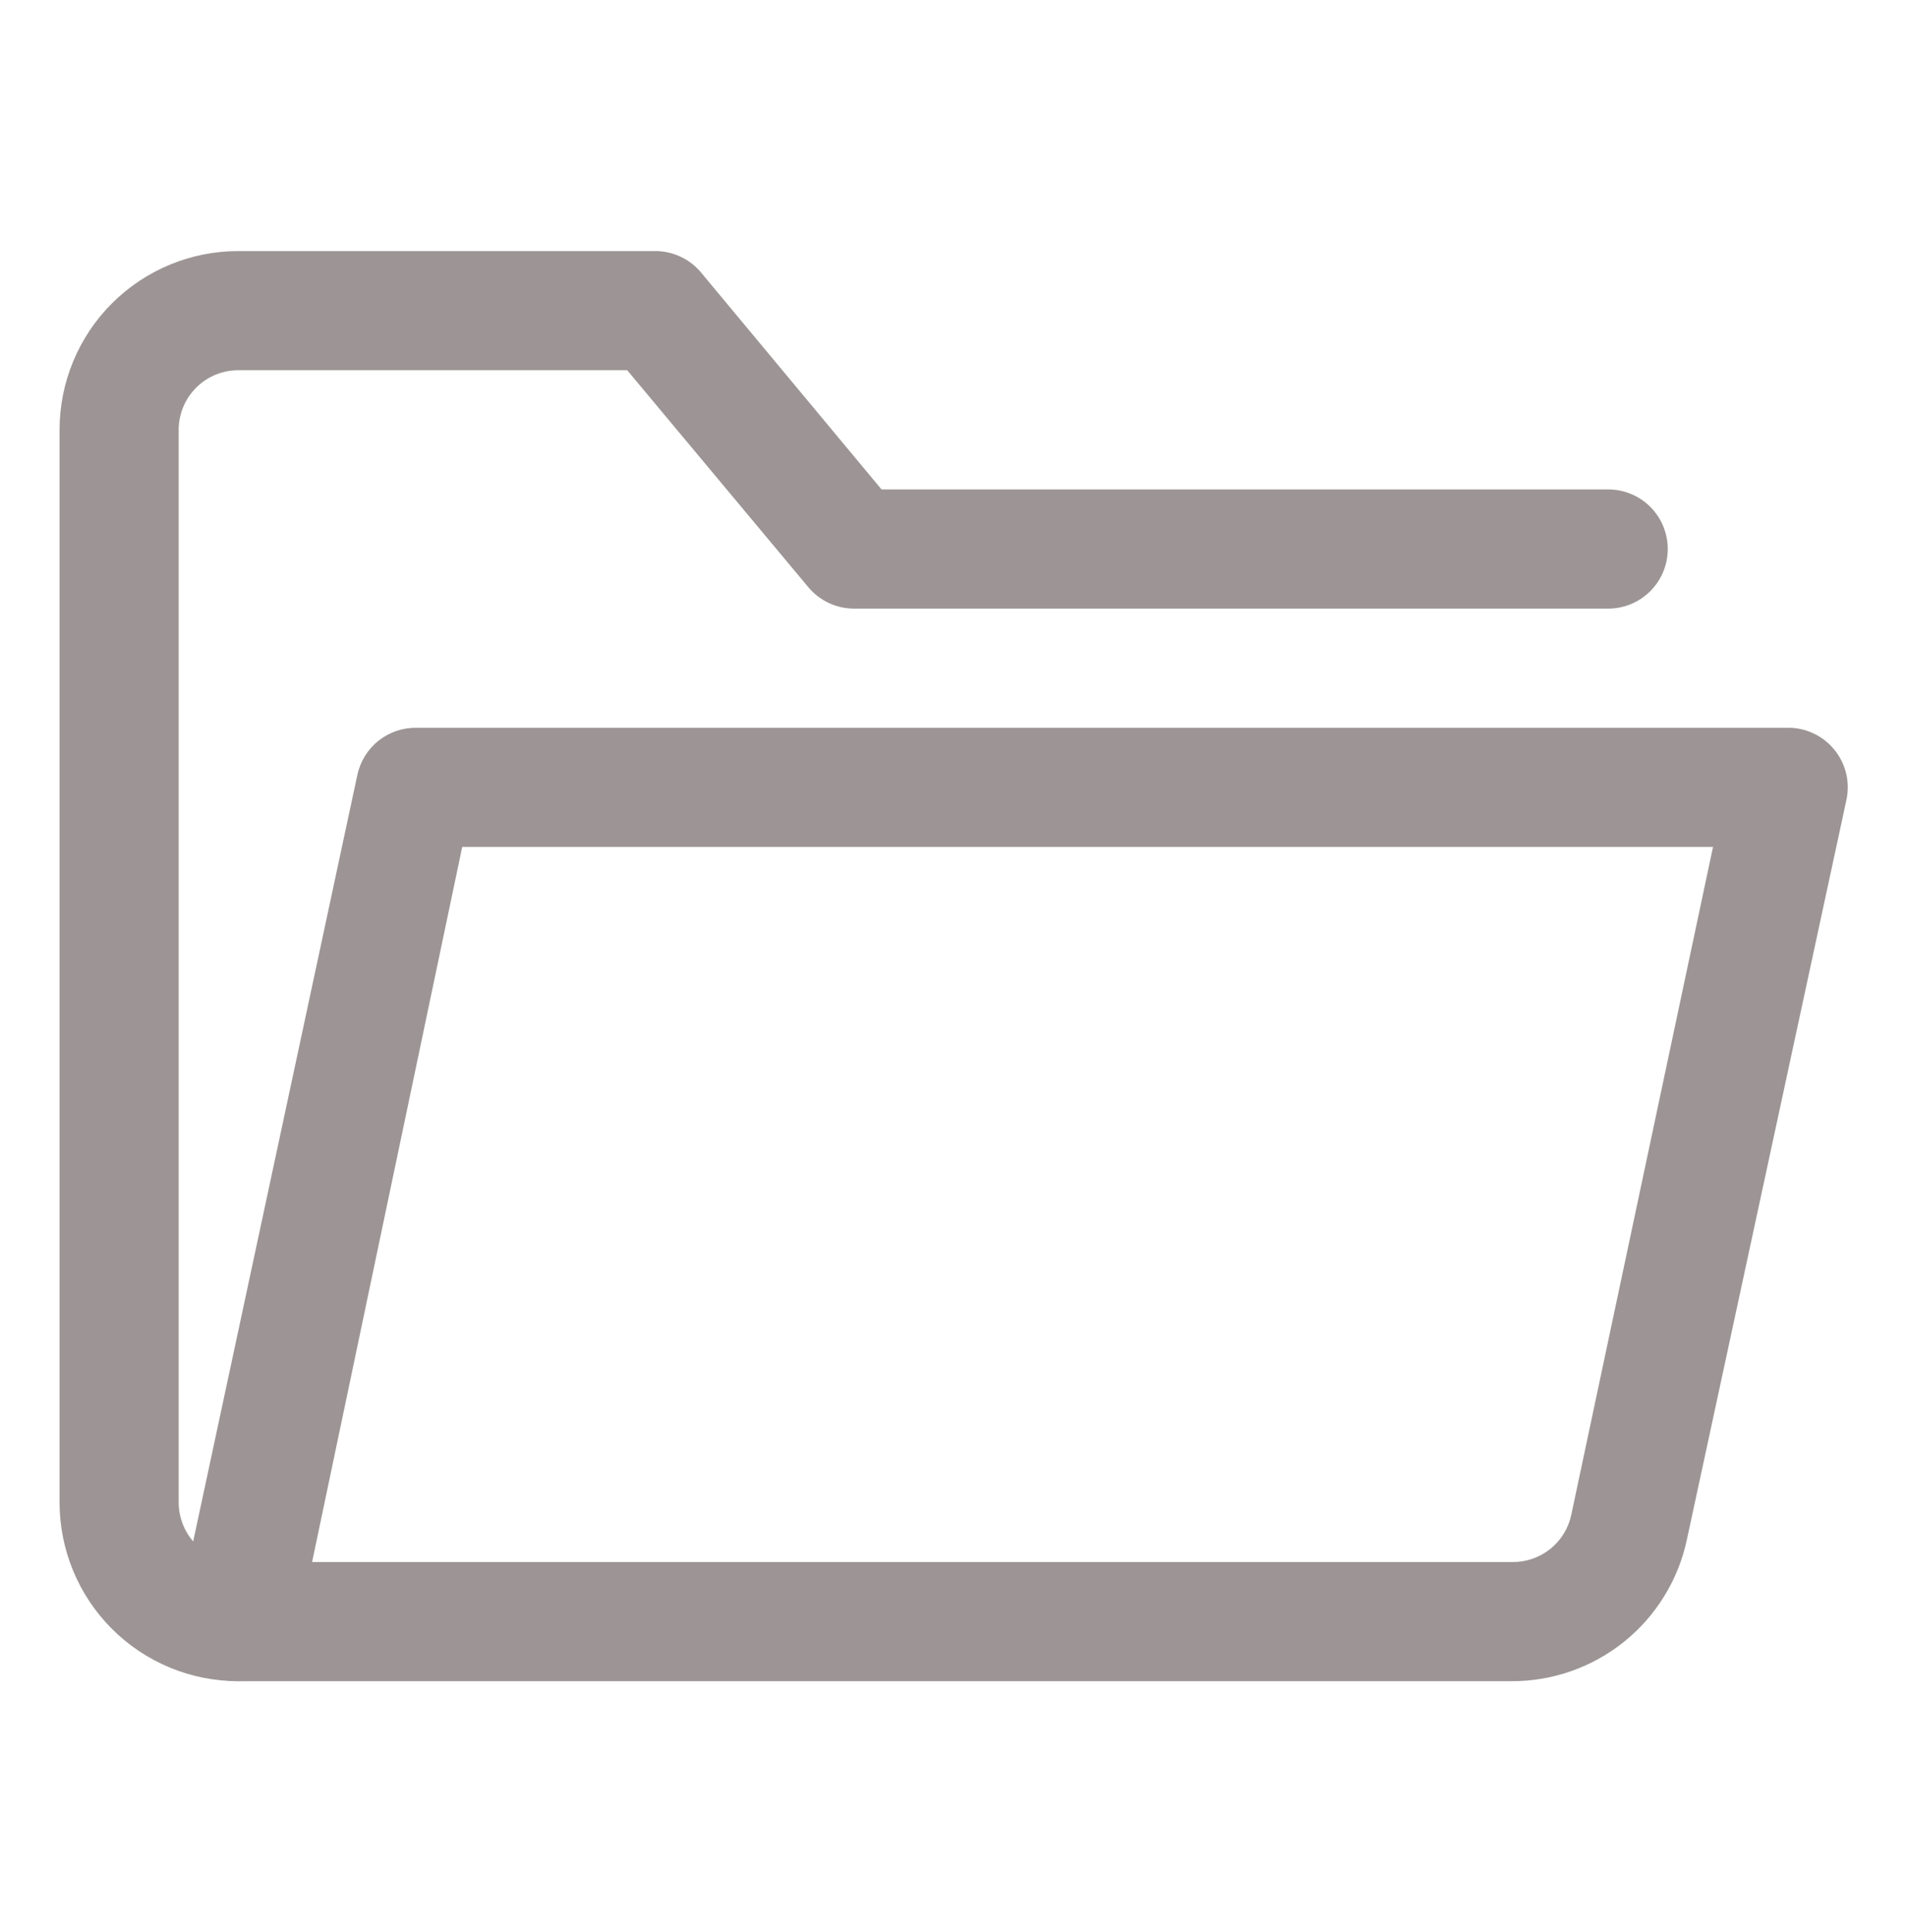 <svg width="75" height="76" viewBox="0 0 75 76" fill="none" xmlns="http://www.w3.org/2000/svg">
<path d="M9.375 66.125C7.51 66.125 5.722 65.384 4.403 64.066C3.085 62.747 2.344 60.959 2.344 59.094V16.906C2.344 15.041 3.085 13.253 4.403 11.934C5.722 10.616 7.51 9.875 9.375 9.875H25.781C26.126 9.874 26.466 9.95 26.778 10.096C27.09 10.241 27.366 10.454 27.586 10.719L34.688 19.25H63.281C63.903 19.25 64.499 19.497 64.939 19.936C65.378 20.376 65.625 20.972 65.625 21.594C65.625 22.215 65.378 22.811 64.939 23.251C64.499 23.691 63.903 23.938 63.281 23.938H33.586C33.246 23.935 32.91 23.858 32.602 23.712C32.295 23.566 32.023 23.355 31.805 23.094L24.68 14.562H9.375C8.753 14.562 8.157 14.809 7.718 15.249C7.278 15.688 7.031 16.285 7.031 16.906V59.094C7.031 59.715 7.278 60.312 7.718 60.751C8.157 61.191 8.753 61.438 9.375 61.438C9.997 61.438 10.593 61.684 11.032 62.124C11.472 62.563 11.719 63.16 11.719 63.781C11.719 64.403 11.472 64.999 11.032 65.439C10.593 65.878 9.997 66.125 9.375 66.125Z" fill="#9D9595"/>
<path d="M59.484 66.125H9.375C9.021 66.133 8.67 66.061 8.348 65.913C8.026 65.766 7.742 65.548 7.516 65.275C7.29 65.002 7.13 64.682 7.046 64.338C6.962 63.994 6.957 63.635 7.031 63.289L14.062 30.477C14.177 29.944 14.473 29.467 14.901 29.129C15.329 28.791 15.861 28.613 16.406 28.625H70.312C70.666 28.617 71.018 28.689 71.34 28.837C71.662 28.984 71.946 29.202 72.171 29.475C72.397 29.748 72.558 30.068 72.642 30.412C72.726 30.756 72.731 31.115 72.656 31.461L66.375 60.57C66.037 62.145 65.168 63.557 63.913 64.568C62.659 65.579 61.096 66.129 59.484 66.125ZM12.281 61.438H59.484C60.029 61.45 60.562 61.271 60.989 60.933C61.417 60.596 61.714 60.119 61.828 59.586L67.406 33.312H18.188L12.281 61.438Z" fill="#9D9595"/>
</svg>
